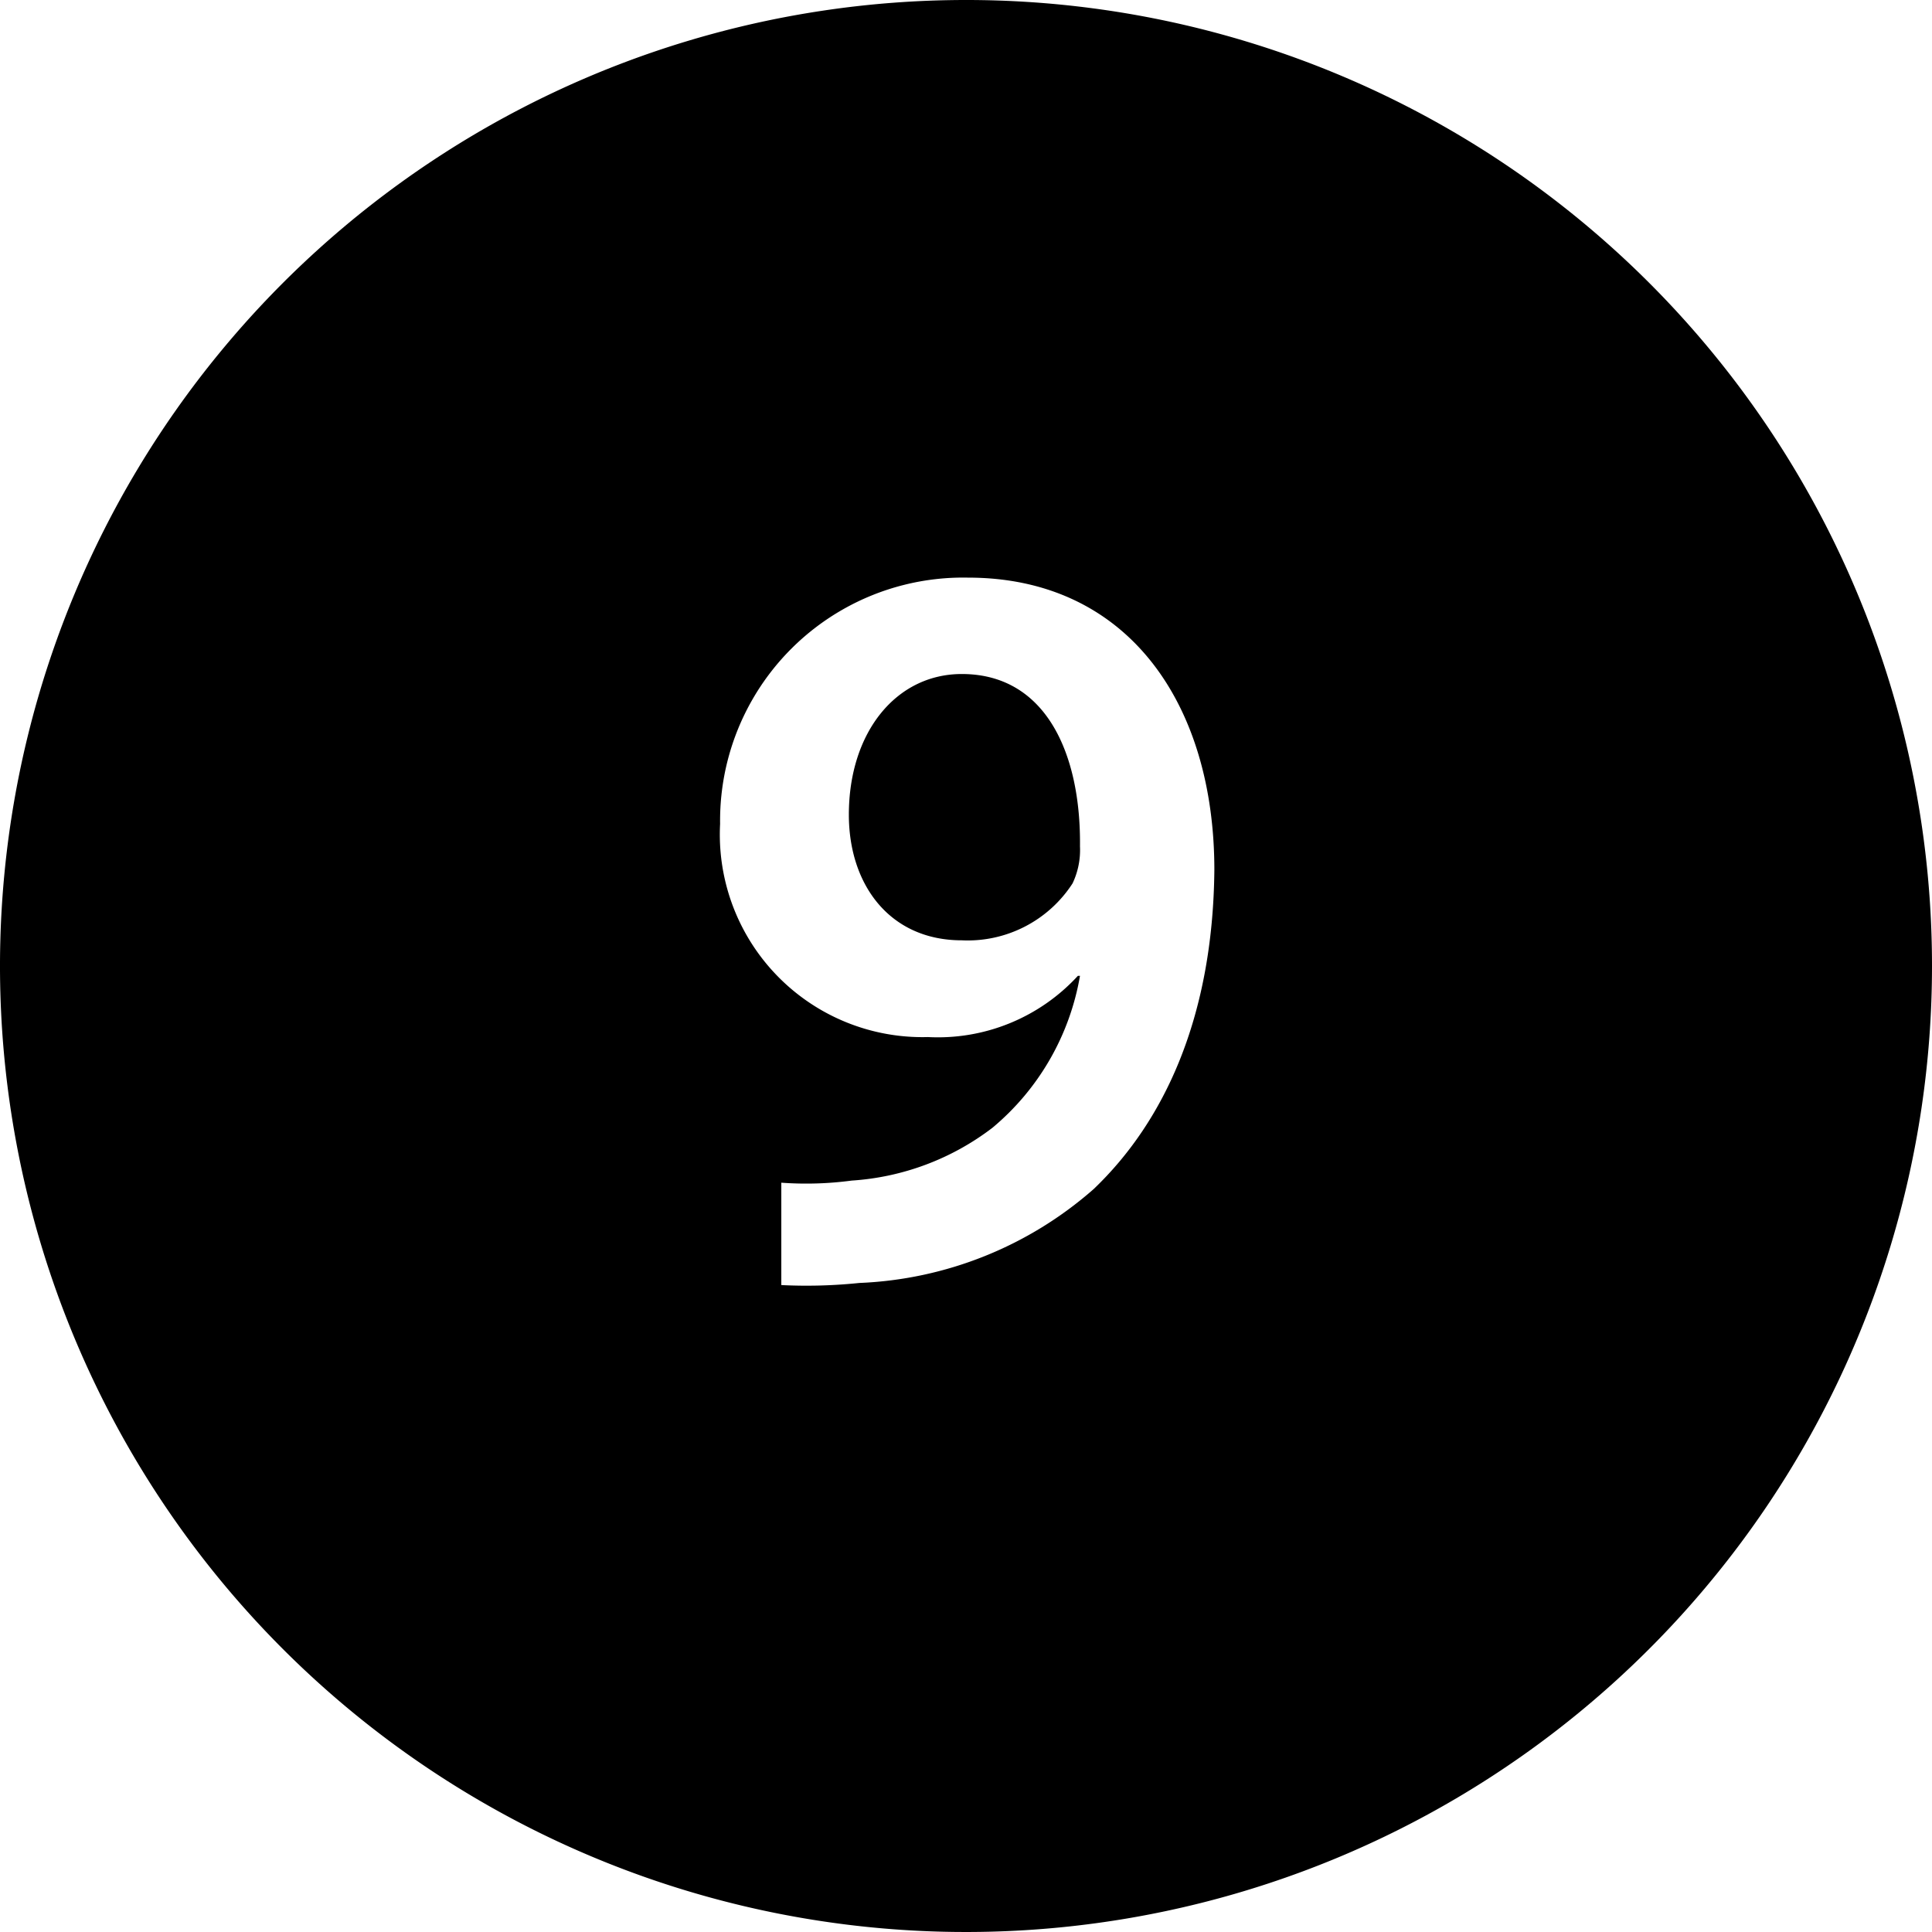 <svg id="Layer_1" data-name="Layer 1" xmlns="http://www.w3.org/2000/svg" viewBox="0 0 54.92 54.92"><path d="M27.34,19.16c-1.86,0-3.21,1.65-3.21,4,0,2,1.17,3.57,3.21,3.57a3.55,3.55,0,0,0,3.15-1.62,2.21,2.21,0,0,0,.21-1.05C30.73,21.44,29.74,19.16,27.34,19.16Z"/><path d="M27.46,0A27.46,27.46,0,1,0,54.92,27.46,27.45,27.45,0,0,0,27.46,0Zm3.63,33.8a10.74,10.74,0,0,1-6.66,2.67,14.57,14.57,0,0,1-2.22.06V33.62a9.78,9.78,0,0,0,2-.06,7.37,7.37,0,0,0,4-1.5,7.21,7.21,0,0,0,2.49-4.32l-.06,0a5.4,5.4,0,0,1-4.26,1.74,5.76,5.76,0,0,1-5.91-6.06,6.91,6.91,0,0,1,7.05-7c4.53,0,7,3.57,7,8.31C34.48,28.91,33.1,31.88,31.09,33.8Z"/></svg>